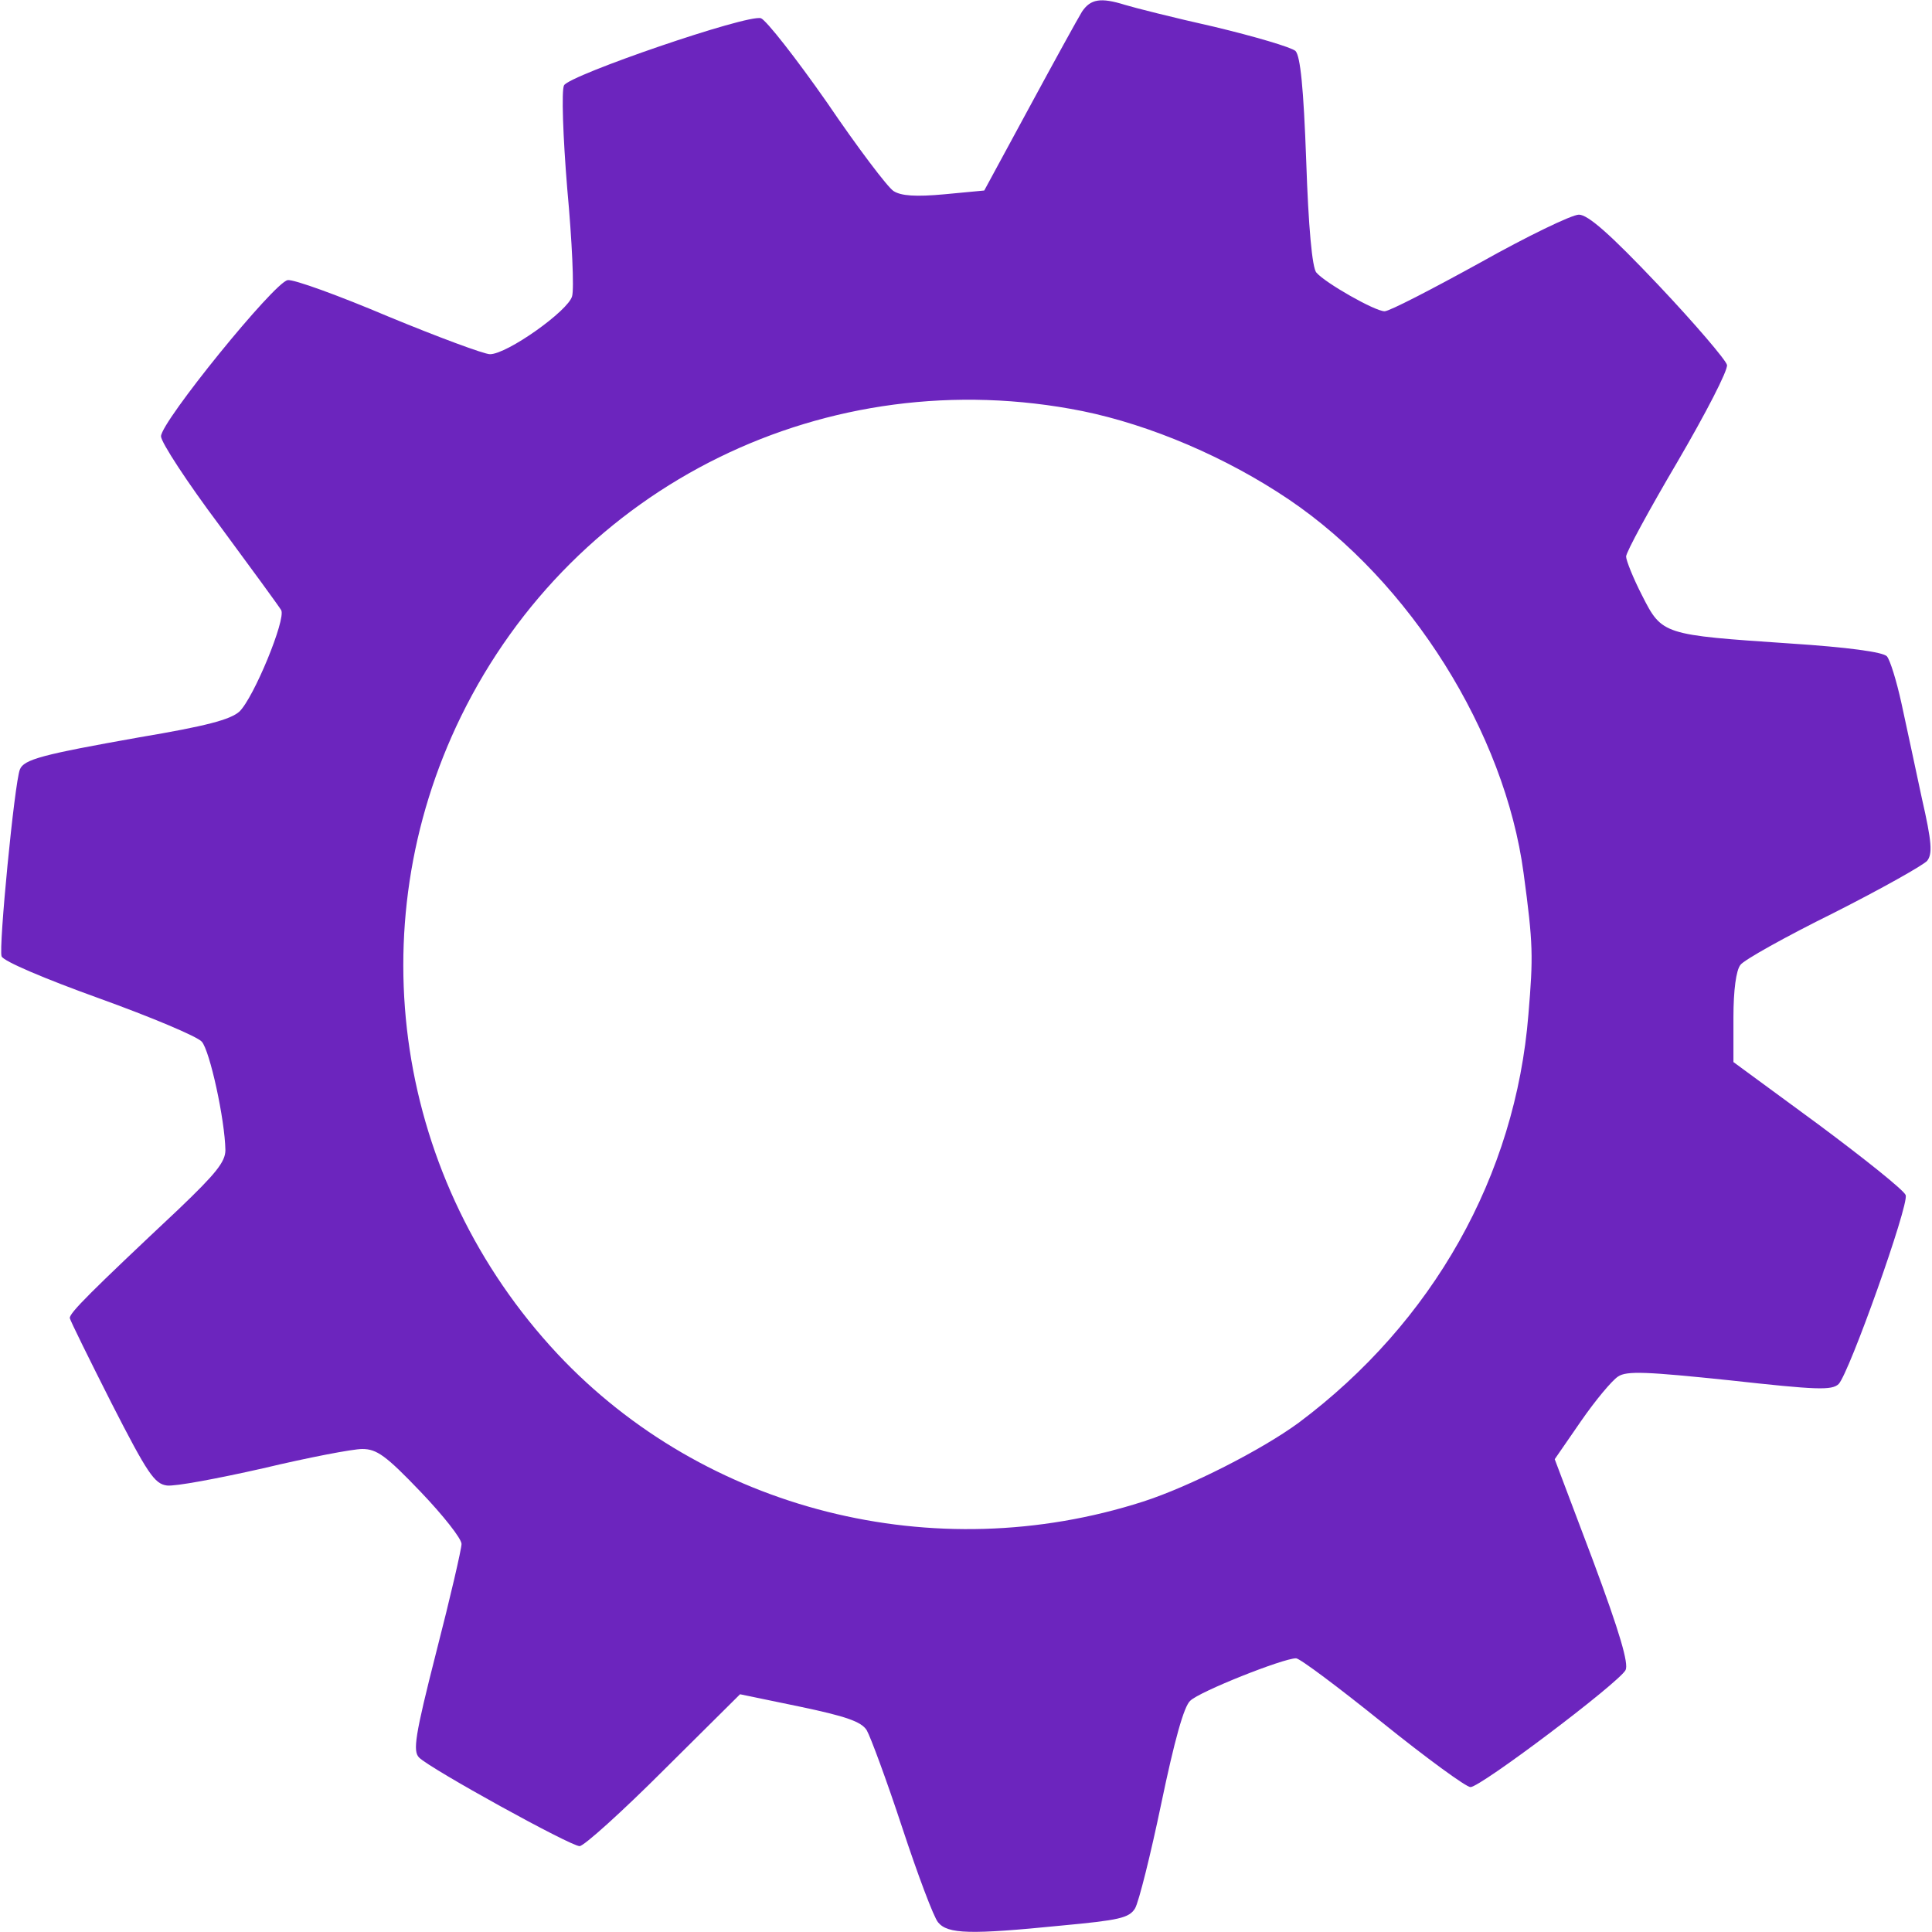 <?xml version="1.0" standalone="no"?>
<!DOCTYPE svg PUBLIC "-//W3C//DTD SVG 20010904//EN"
 "http://www.w3.org/TR/2001/REC-SVG-20010904/DTD/svg10.dtd">
<svg version="1.0" xmlns="http://www.w3.org/2000/svg"
 width="360pt" height="360pt" viewBox="0 0 360 360"
 preserveAspectRatio="xMidYMid meet">

<g transform="translate(0,360) scale(0.1,-0.1)"
fill="#6c25be" stroke="none">
<path d="M2016 3578 c-8 -13 -52 -93 -98 -178 l-84 -155 -74 -7 c-54 -5 -81
-3 -95 6 -11 7 -67 81 -124 165 -58 83 -113 153 -123 157 -25 8 -357 -106
-367 -125 -5 -9 -2 -96 6 -193 9 -97 13 -187 9 -200 -7 -27 -121 -108 -153
-108 -11 0 -97 32 -189 70 -92 39 -177 70 -188 68 -25 -4 -236 -264 -236 -291
0 -11 49 -86 109 -166 59 -80 111 -151 115 -158 9 -17 -51 -163 -78 -189 -17
-15 -62 -27 -187 -48 -180 -32 -215 -41 -222 -60 -10 -25 -40 -334 -34 -348 3
-9 81 -42 181 -78 97 -35 183 -71 192 -81 15 -17 43 -145 44 -202 0 -22 -18
-44 -87 -110 -165 -155 -203 -193 -203 -203 1 -5 36 -76 78 -159 67 -131 80
-150 103 -153 15 -2 95 13 179 32 84 20 167 36 185 36 27 0 44 -12 109 -80 42
-44 76 -87 76 -97 0 -9 -21 -100 -47 -201 -40 -157 -44 -185 -32 -197 21 -21
282 -165 299 -165 8 0 79 64 157 142 l142 141 111 -23 c86 -18 115 -28 125
-44 7 -12 37 -93 66 -181 29 -88 59 -168 67 -177 18 -22 60 -23 230 -6 107 10
126 14 137 32 7 12 29 100 49 196 24 115 42 181 54 191 17 17 173 79 197 79 7
0 79 -54 161 -120 82 -66 156 -120 164 -120 19 0 276 194 289 218 6 12 -10 68
-61 205 l-71 188 49 71 c27 39 58 76 69 83 16 11 54 9 208 -7 163 -18 190 -19
203 -7 20 21 131 333 125 352 -3 9 -77 68 -163 132 l-158 116 0 83 c0 51 5 88
13 98 6 9 85 53 174 97 89 45 167 89 174 97 10 13 9 34 -10 117 -12 56 -29
136 -38 177 -9 41 -21 80 -27 87 -7 8 -73 17 -181 24 -236 16 -238 16 -275 89
-17 33 -30 66 -30 73 0 8 43 87 96 177 52 89 94 170 92 180 -2 9 -59 76 -128
149 -90 95 -131 131 -148 131 -13 0 -96 -40 -185 -90 -89 -49 -168 -90 -177
-90 -18 0 -111 53 -127 72 -8 8 -15 87 -19 207 -5 139 -11 196 -20 206 -8 7
-76 27 -151 45 -76 17 -151 36 -167 41 -45 14 -64 11 -80 -13z m1 -744 c127
-26 268 -86 385 -165 226 -153 402 -434 437 -696 18 -133 18 -155 9 -263 -24
-301 -178 -574 -428 -761 -68 -50 -203 -119 -290 -147 -389 -125 -817 -17
-1091 275 -302 323 -373 793 -180 1188 212 433 683 664 1158 569z"/>
</g>
</svg>
